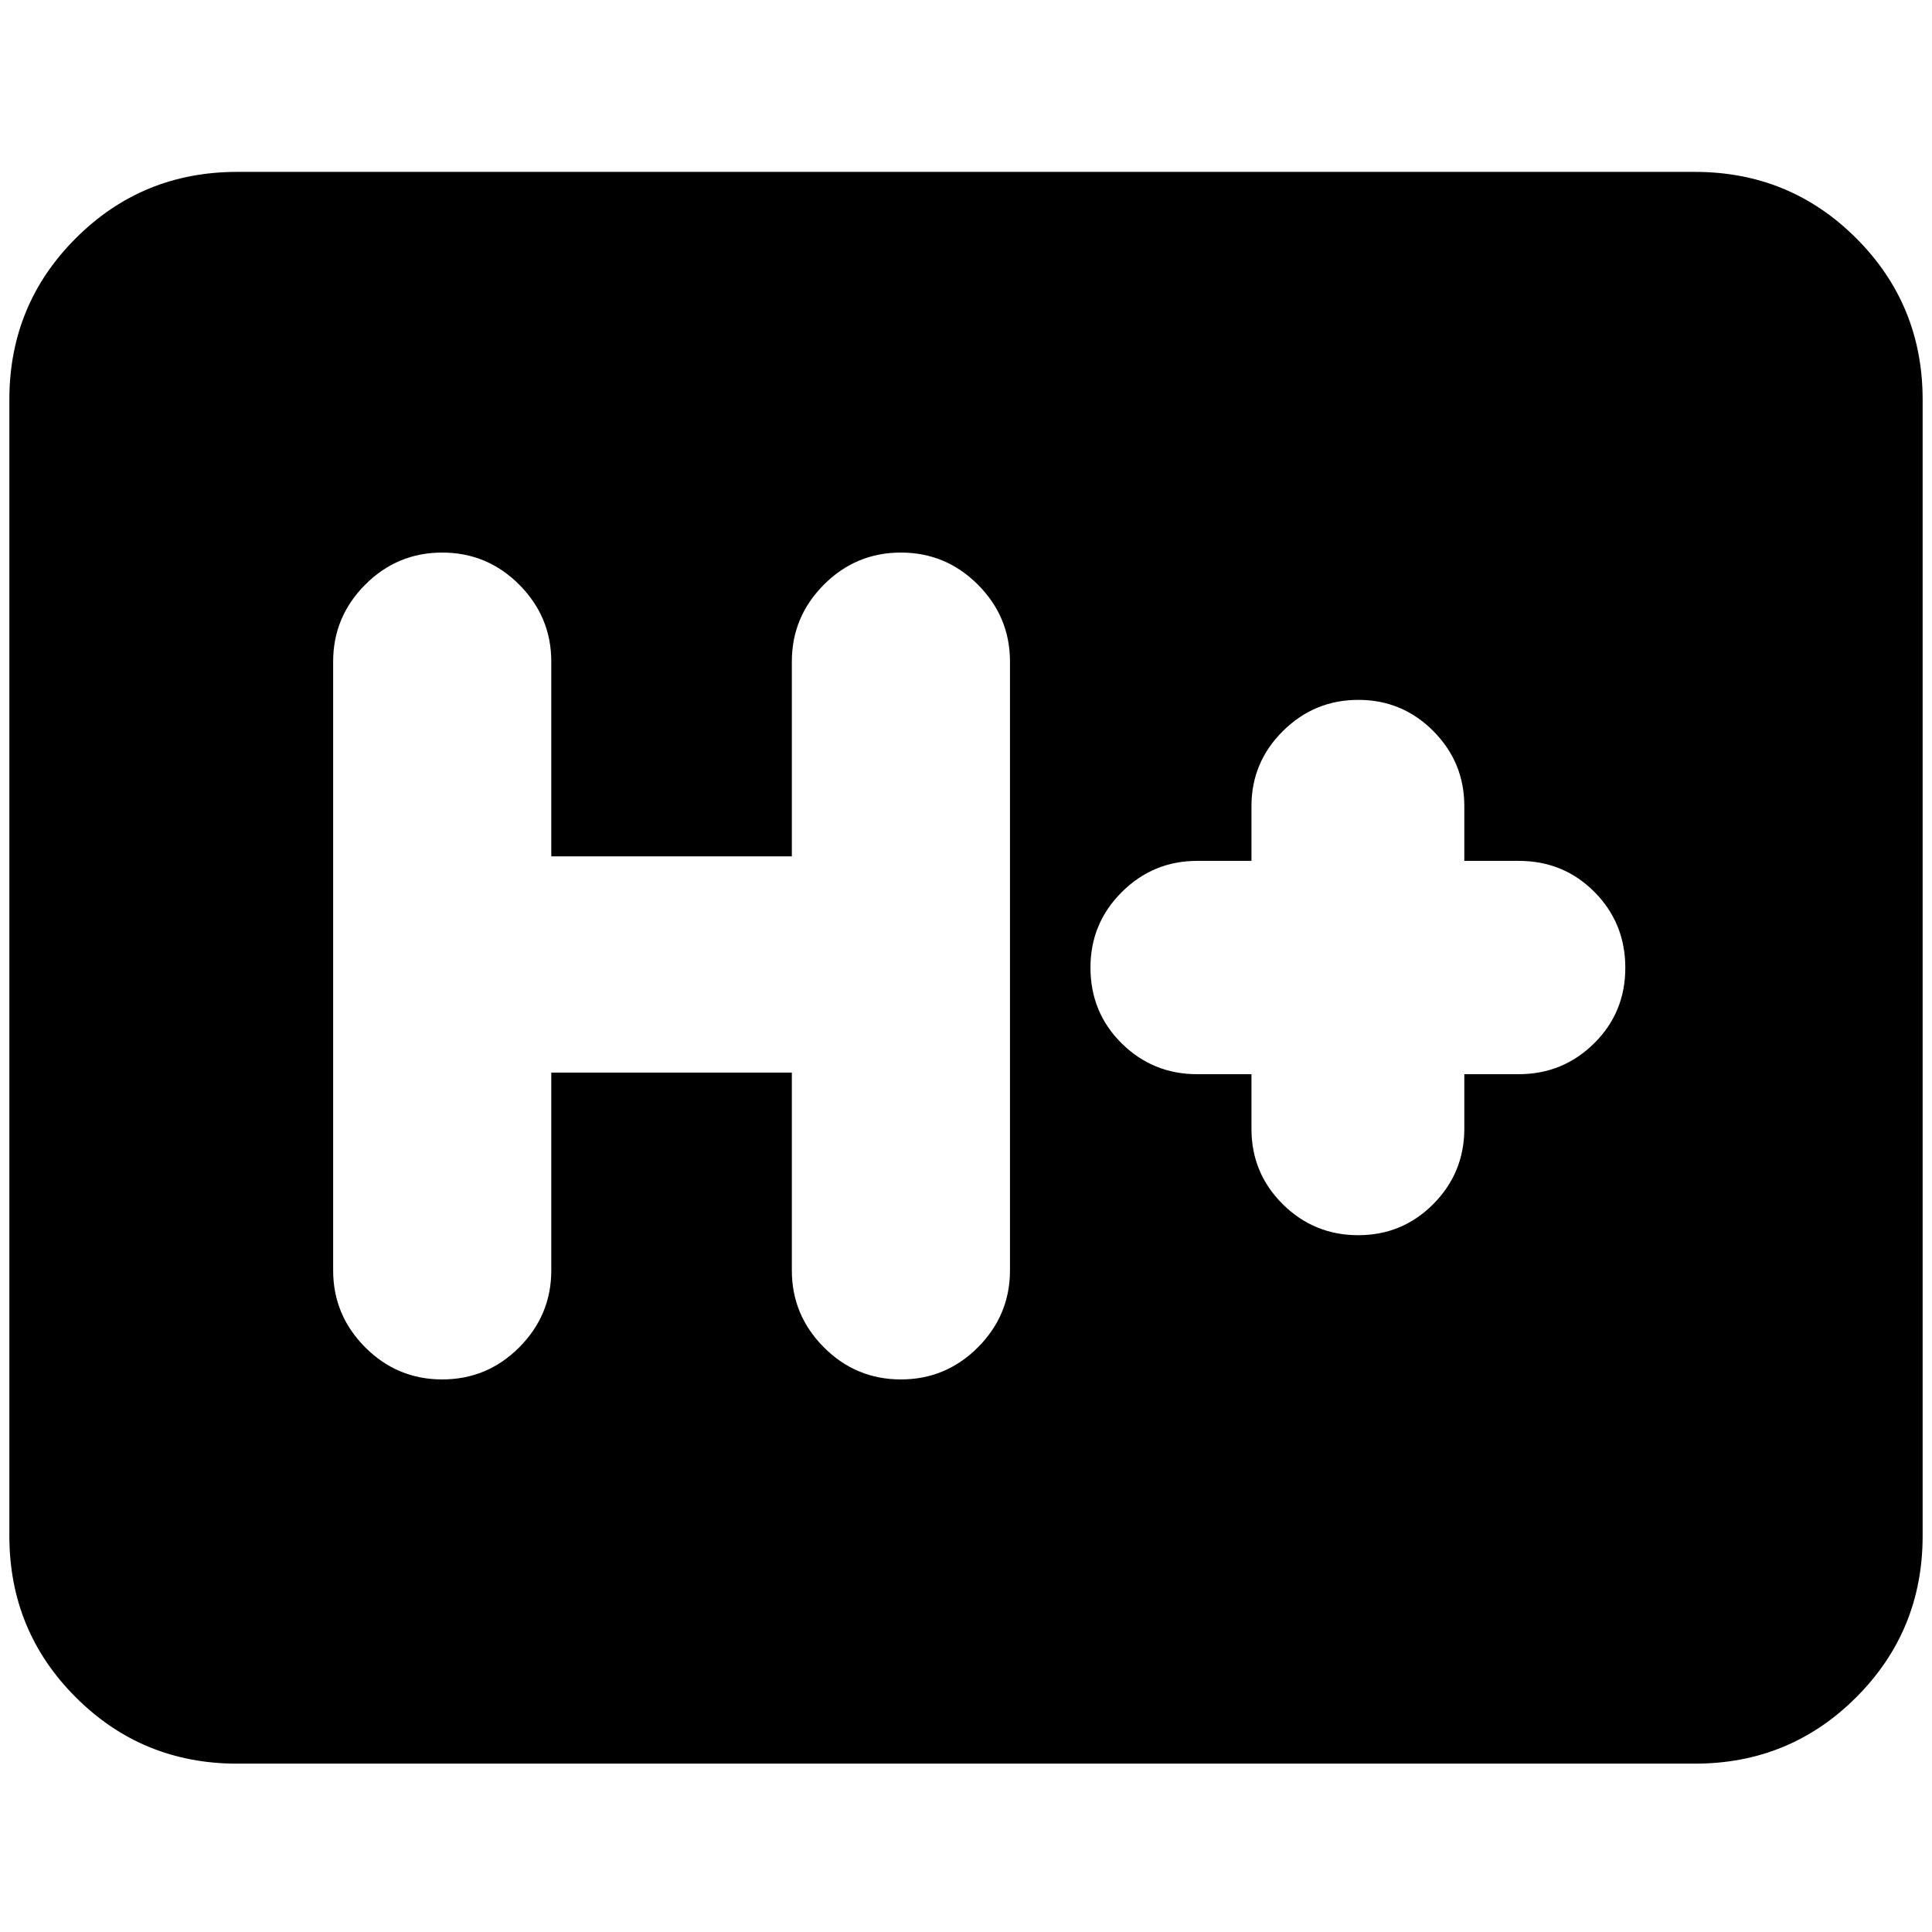 <svg xmlns="http://www.w3.org/2000/svg" height="24" viewBox="0 -960 960 960" width="24"><path d="M117.83-83.65q-47.21 0-80.19-32.99-32.99-32.98-32.99-80.19v-564.58q0-47.21 32.99-80.19 32.98-32.99 80.19-32.99h724.34q47.21 0 80.19 32.99 32.99 32.98 32.99 80.19v564.58q0 47.21-32.99 80.19-32.98 32.99-80.19 32.99H117.83Zm156.1-343.39h119.53v98.28q0 22.24 15.9 38.22 15.91 15.97 38.29 15.97t38.29-15.97q15.91-15.98 15.91-38.22v-302.48q0-22.24-15.91-38.22-15.91-15.97-38.29-15.97t-38.29 15.97q-15.9 15.98-15.9 38.22v96.76H273.93v-96.76q0-22.24-15.9-38.22-15.91-15.97-38.29-15.97t-38.29 15.97q-15.91 15.98-15.91 38.22v302.48q0 22.24 15.91 38.22 15.91 15.97 38.29 15.97t38.29-15.97q15.9-15.98 15.9-38.22v-98.28Zm347.92.8V-399q0 21.9 15.52 37.33t37.55 15.43q21.92 0 37.31-15.5 15.38-15.5 15.38-37.5v-27h27q22 0 37.5-15.33t15.5-37.55q0-22.21-15.33-37.67-15.34-15.45-37.67-15.45h-27v-27.24q0-21.75-15.4-37.26-15.41-15.5-37.27-15.5-21.85 0-37.47 15.5-15.62 15.51-15.62 37.26v27.24h-27q-21.86 0-37.43 15.5t-15.57 37.5q0 22.34 15.5 37.67 15.5 15.33 37.5 15.33h27Z"/></svg>